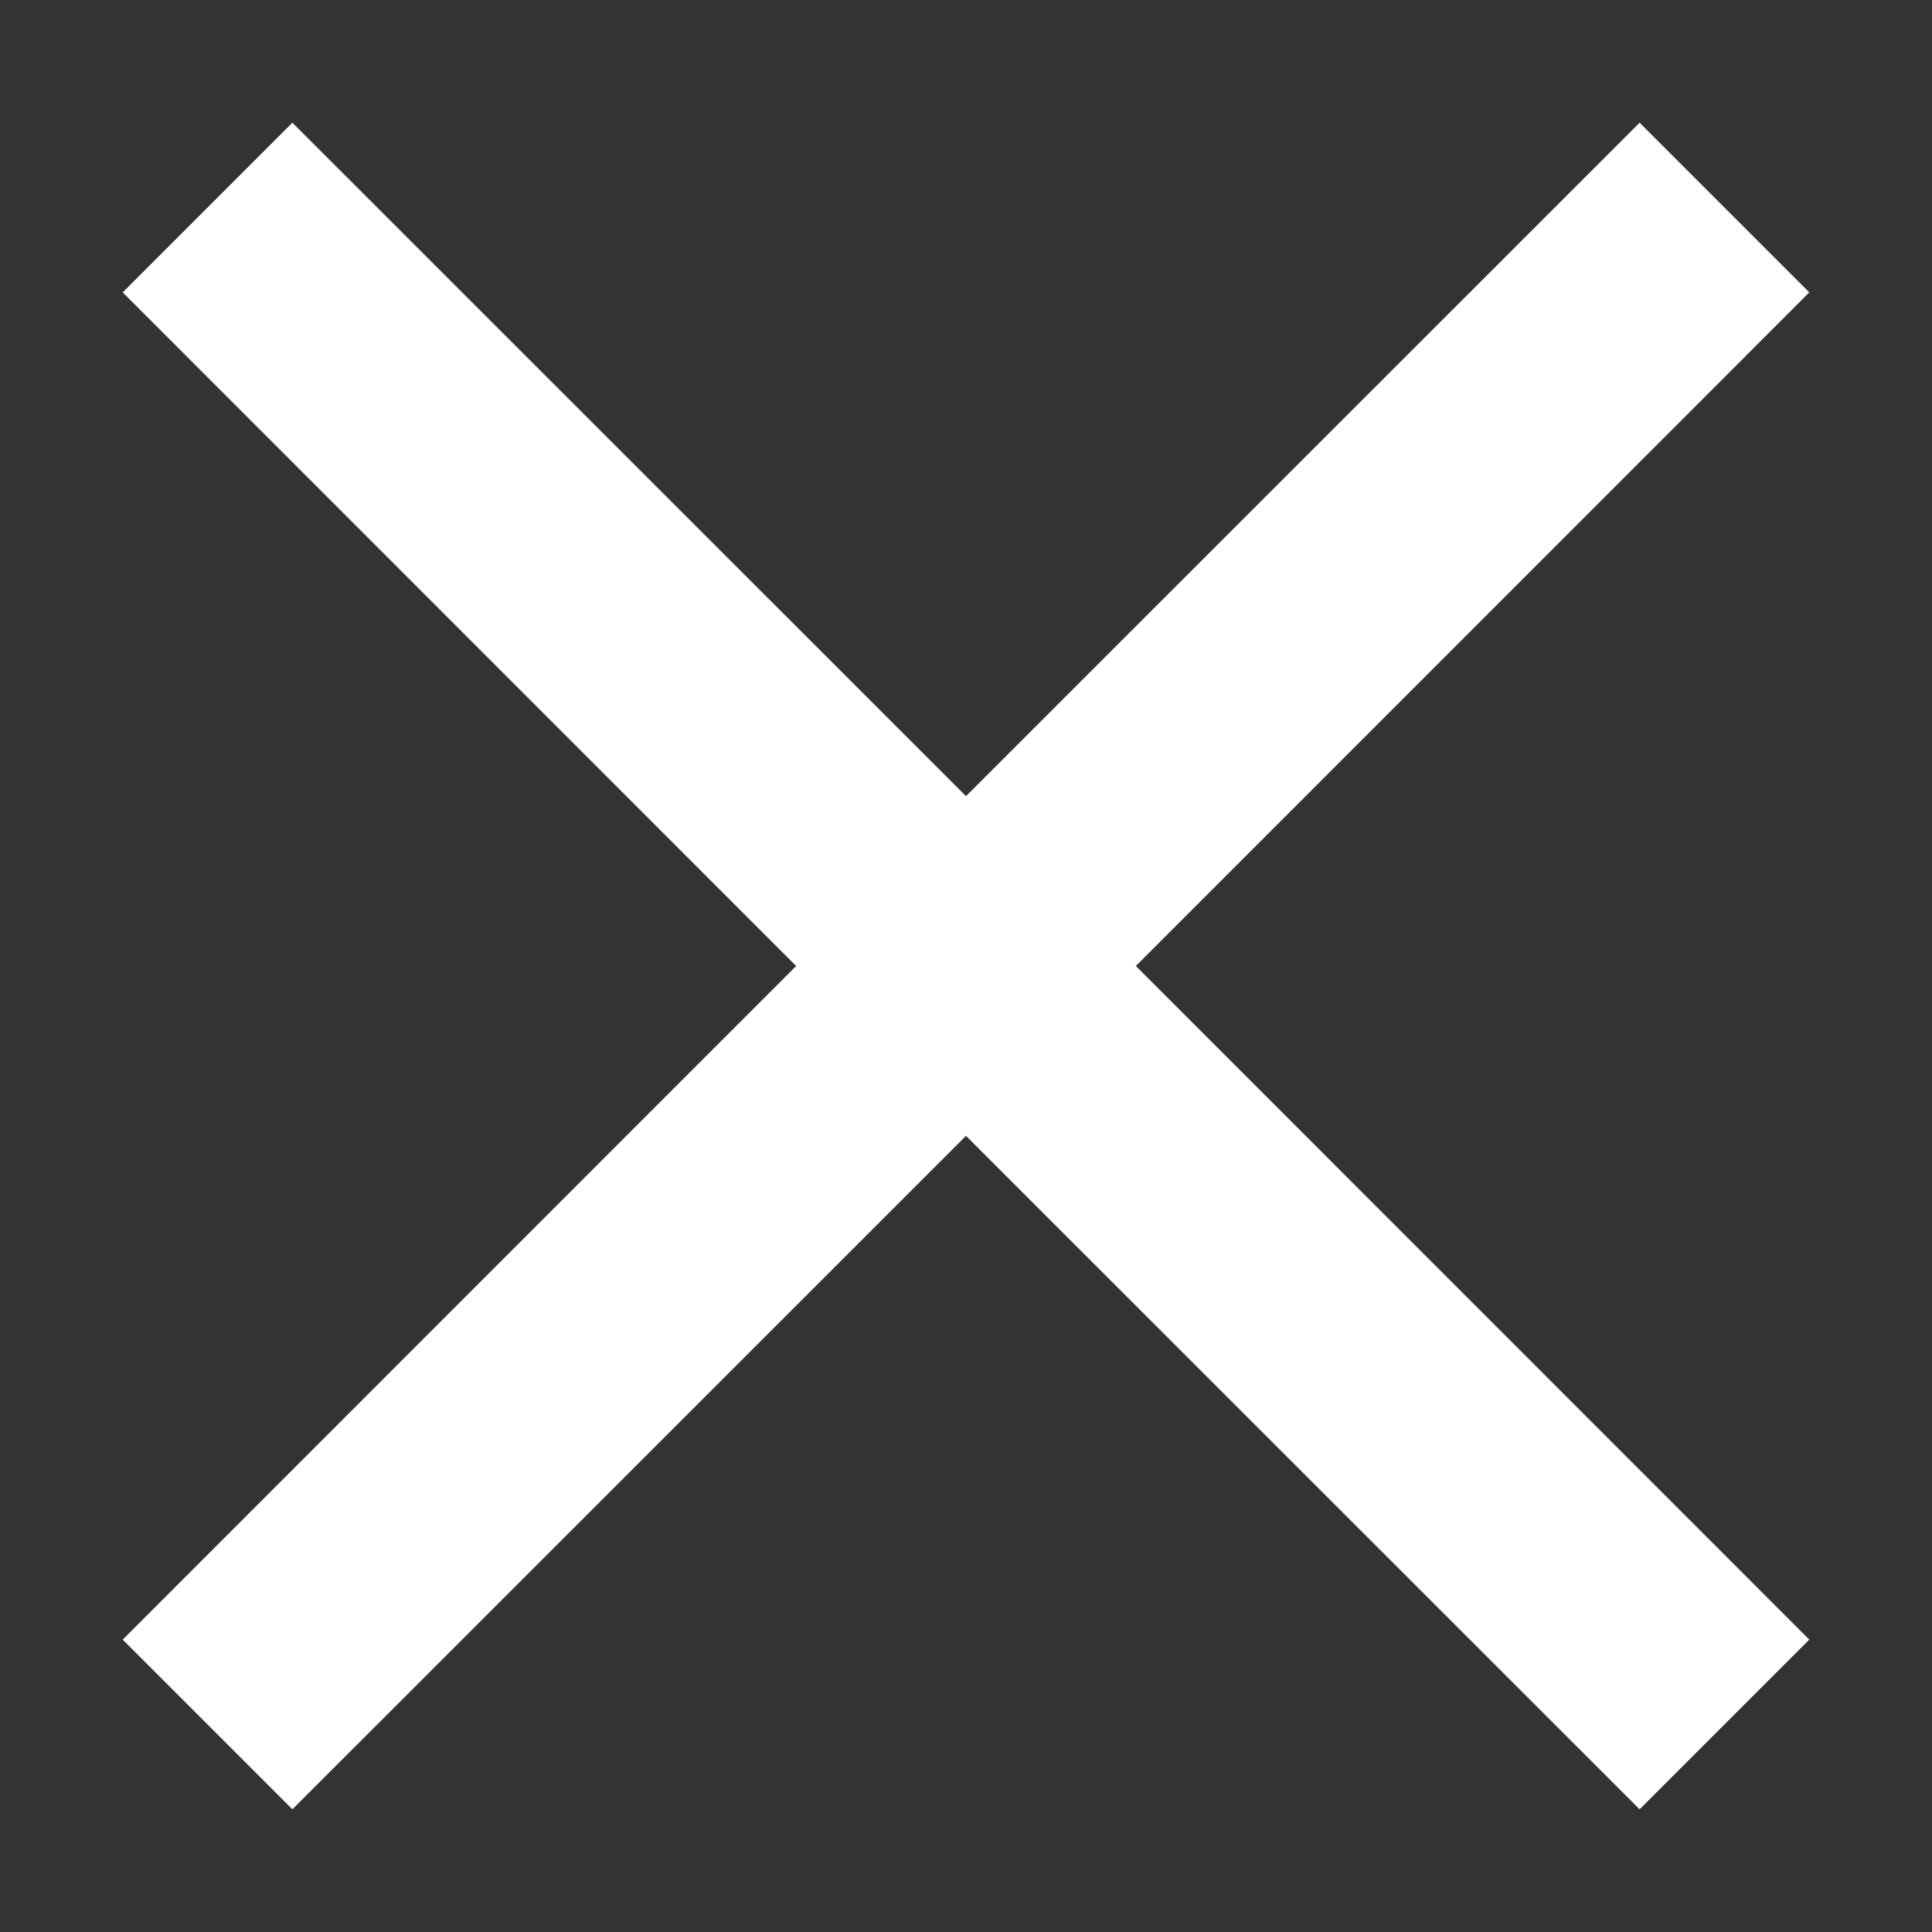 <svg width="12" height="12" viewBox="0 0 12 12" fill="none" xmlns="http://www.w3.org/2000/svg" id="close">
<rect x="0" y="0" width="12" height="12" fill="#333333" stroke="none"/>
<path d="M11.238 1.816L7.055 6L11.238 10.184L10.184 11.238L6 7.055L1.816 11.238L0.762 10.184L4.945 6L0.762 1.816L1.816 0.762L6 4.945L10.184 0.762L11.238 1.816Z" fill="white"/>
</svg>
